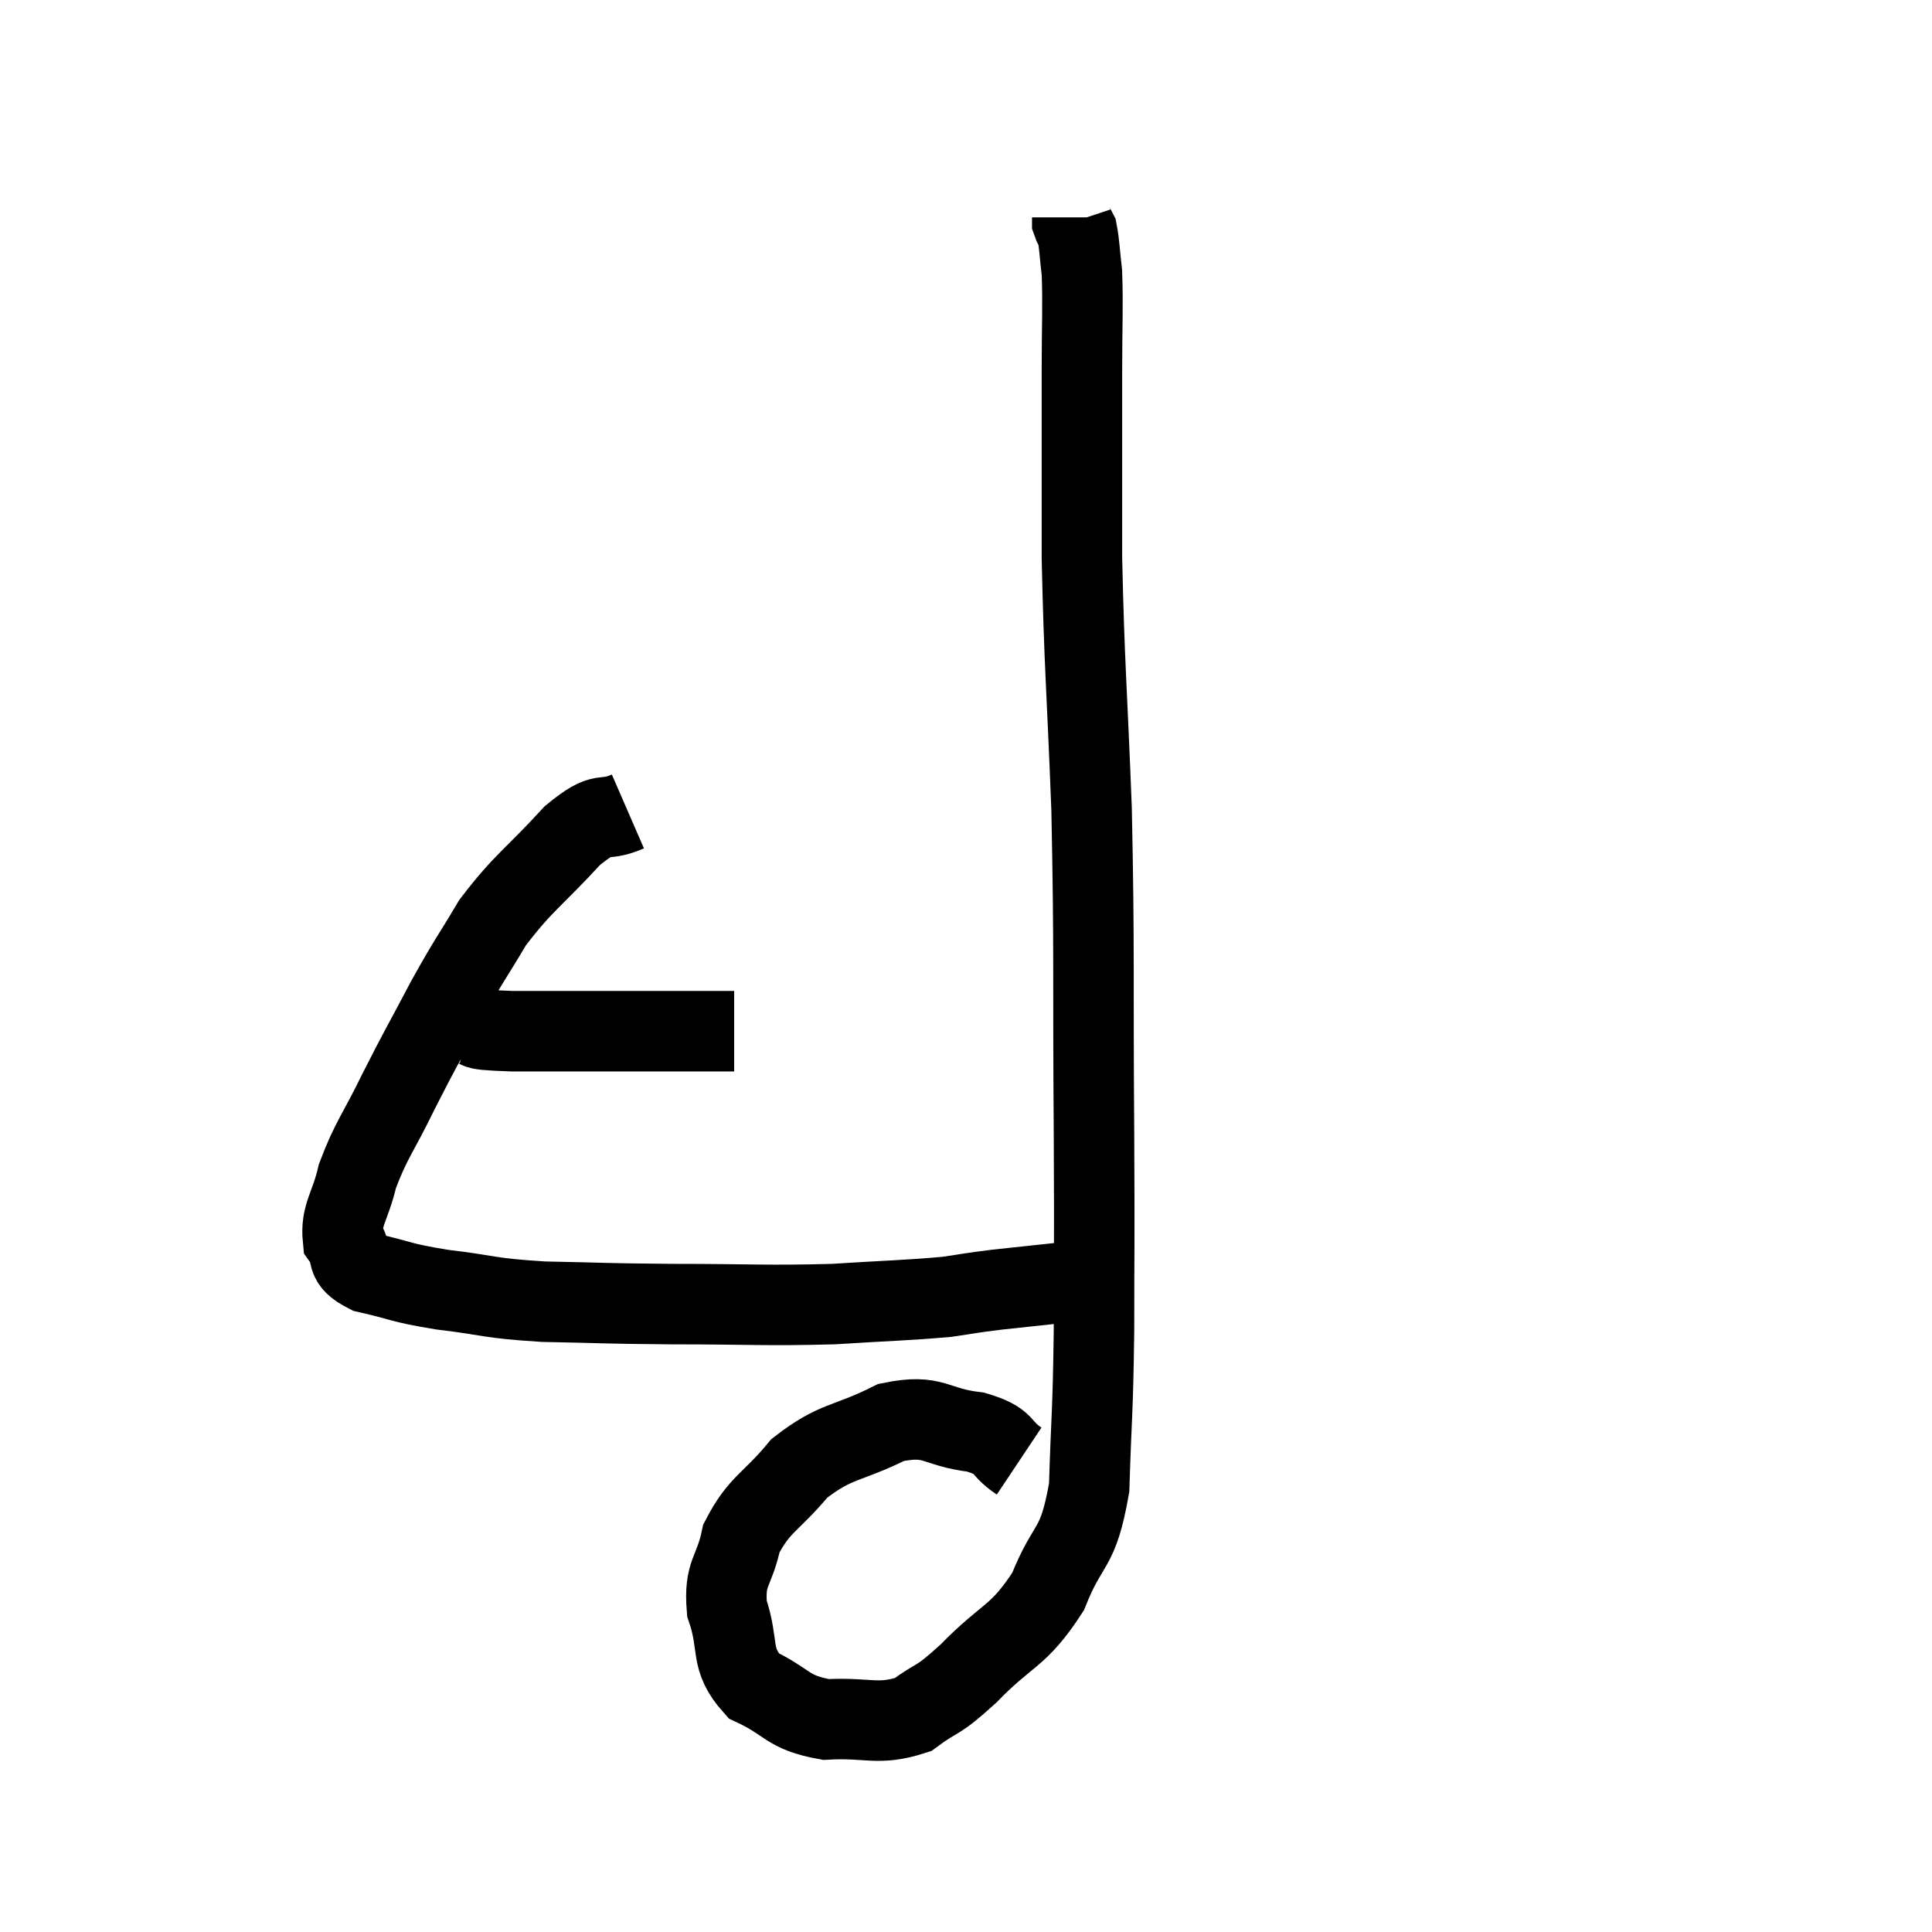 <svg width="48" height="48" viewBox="0 0 48 48" xmlns="http://www.w3.org/2000/svg"><path d="M 11.58 25.44 C 12.15 25.53, 11.43 25.575, 12.72 25.62 C 14.73 25.62, 15.39 25.62, 16.74 25.62 C 17.43 25.62, 17.745 25.62, 18.12 25.62 L 18.24 25.62" fill="none" stroke="black" stroke-width="2"></path><path d="M 15.6 20.16 C 14.91 20.46, 15.06 20.07, 14.22 20.76 C 13.23 21.84, 13.02 21.9, 12.24 22.92 C 11.67 23.88, 11.685 23.79, 11.1 24.84 C 10.5 25.98, 10.455 26.025, 9.9 27.12 C 9.39 28.17, 9.225 28.305, 8.88 29.22 C 8.7 30, 8.46 30.18, 8.52 30.78 C 8.82 31.2, 8.505 31.305, 9.12 31.62 C 10.05 31.83, 9.885 31.86, 10.98 32.04 C 12.24 32.19, 12.075 32.25, 13.5 32.34 C 15.09 32.37, 14.88 32.385, 16.68 32.4 C 18.69 32.4, 18.99 32.445, 20.7 32.4 C 22.11 32.31, 22.5 32.31, 23.52 32.22 C 24.15 32.13, 24.045 32.13, 24.78 32.04 C 25.62 31.95, 26.04 31.905, 26.46 31.86 L 26.46 31.86" fill="none" stroke="black" stroke-width="2"></path><path d="M 25.32 36.3 C 24.78 35.94, 25.035 35.82, 24.24 35.58 C 23.19 35.46, 23.235 35.115, 22.14 35.34 C 21 35.91, 20.79 35.76, 19.86 36.48 C 19.14 37.35, 18.87 37.35, 18.42 38.22 C 18.24 39.09, 17.985 39.045, 18.06 39.96 C 18.39 40.92, 18.105 41.19, 18.72 41.88 C 19.62 42.3, 19.53 42.54, 20.52 42.72 C 21.6 42.66, 21.795 42.885, 22.68 42.6 C 23.37 42.09, 23.22 42.345, 24.06 41.58 C 25.05 40.56, 25.29 40.695, 26.04 39.54 C 26.55 38.25, 26.775 38.58, 27.06 36.96 C 27.12 35.01, 27.15 35.25, 27.18 33.06 C 27.18 30.63, 27.195 31.44, 27.18 28.2 C 27.15 24.15, 27.195 23.685, 27.12 20.1 C 27 16.98, 26.94 16.575, 26.88 13.86 C 26.88 11.55, 26.88 11.01, 26.88 9.24 C 26.88 8.01, 26.91 7.65, 26.88 6.78 C 26.82 6.27, 26.82 6.075, 26.76 5.76 C 26.7 5.64, 26.67 5.61, 26.64 5.52 L 26.64 5.4" fill="none" stroke="black" stroke-width="2"></path></svg>